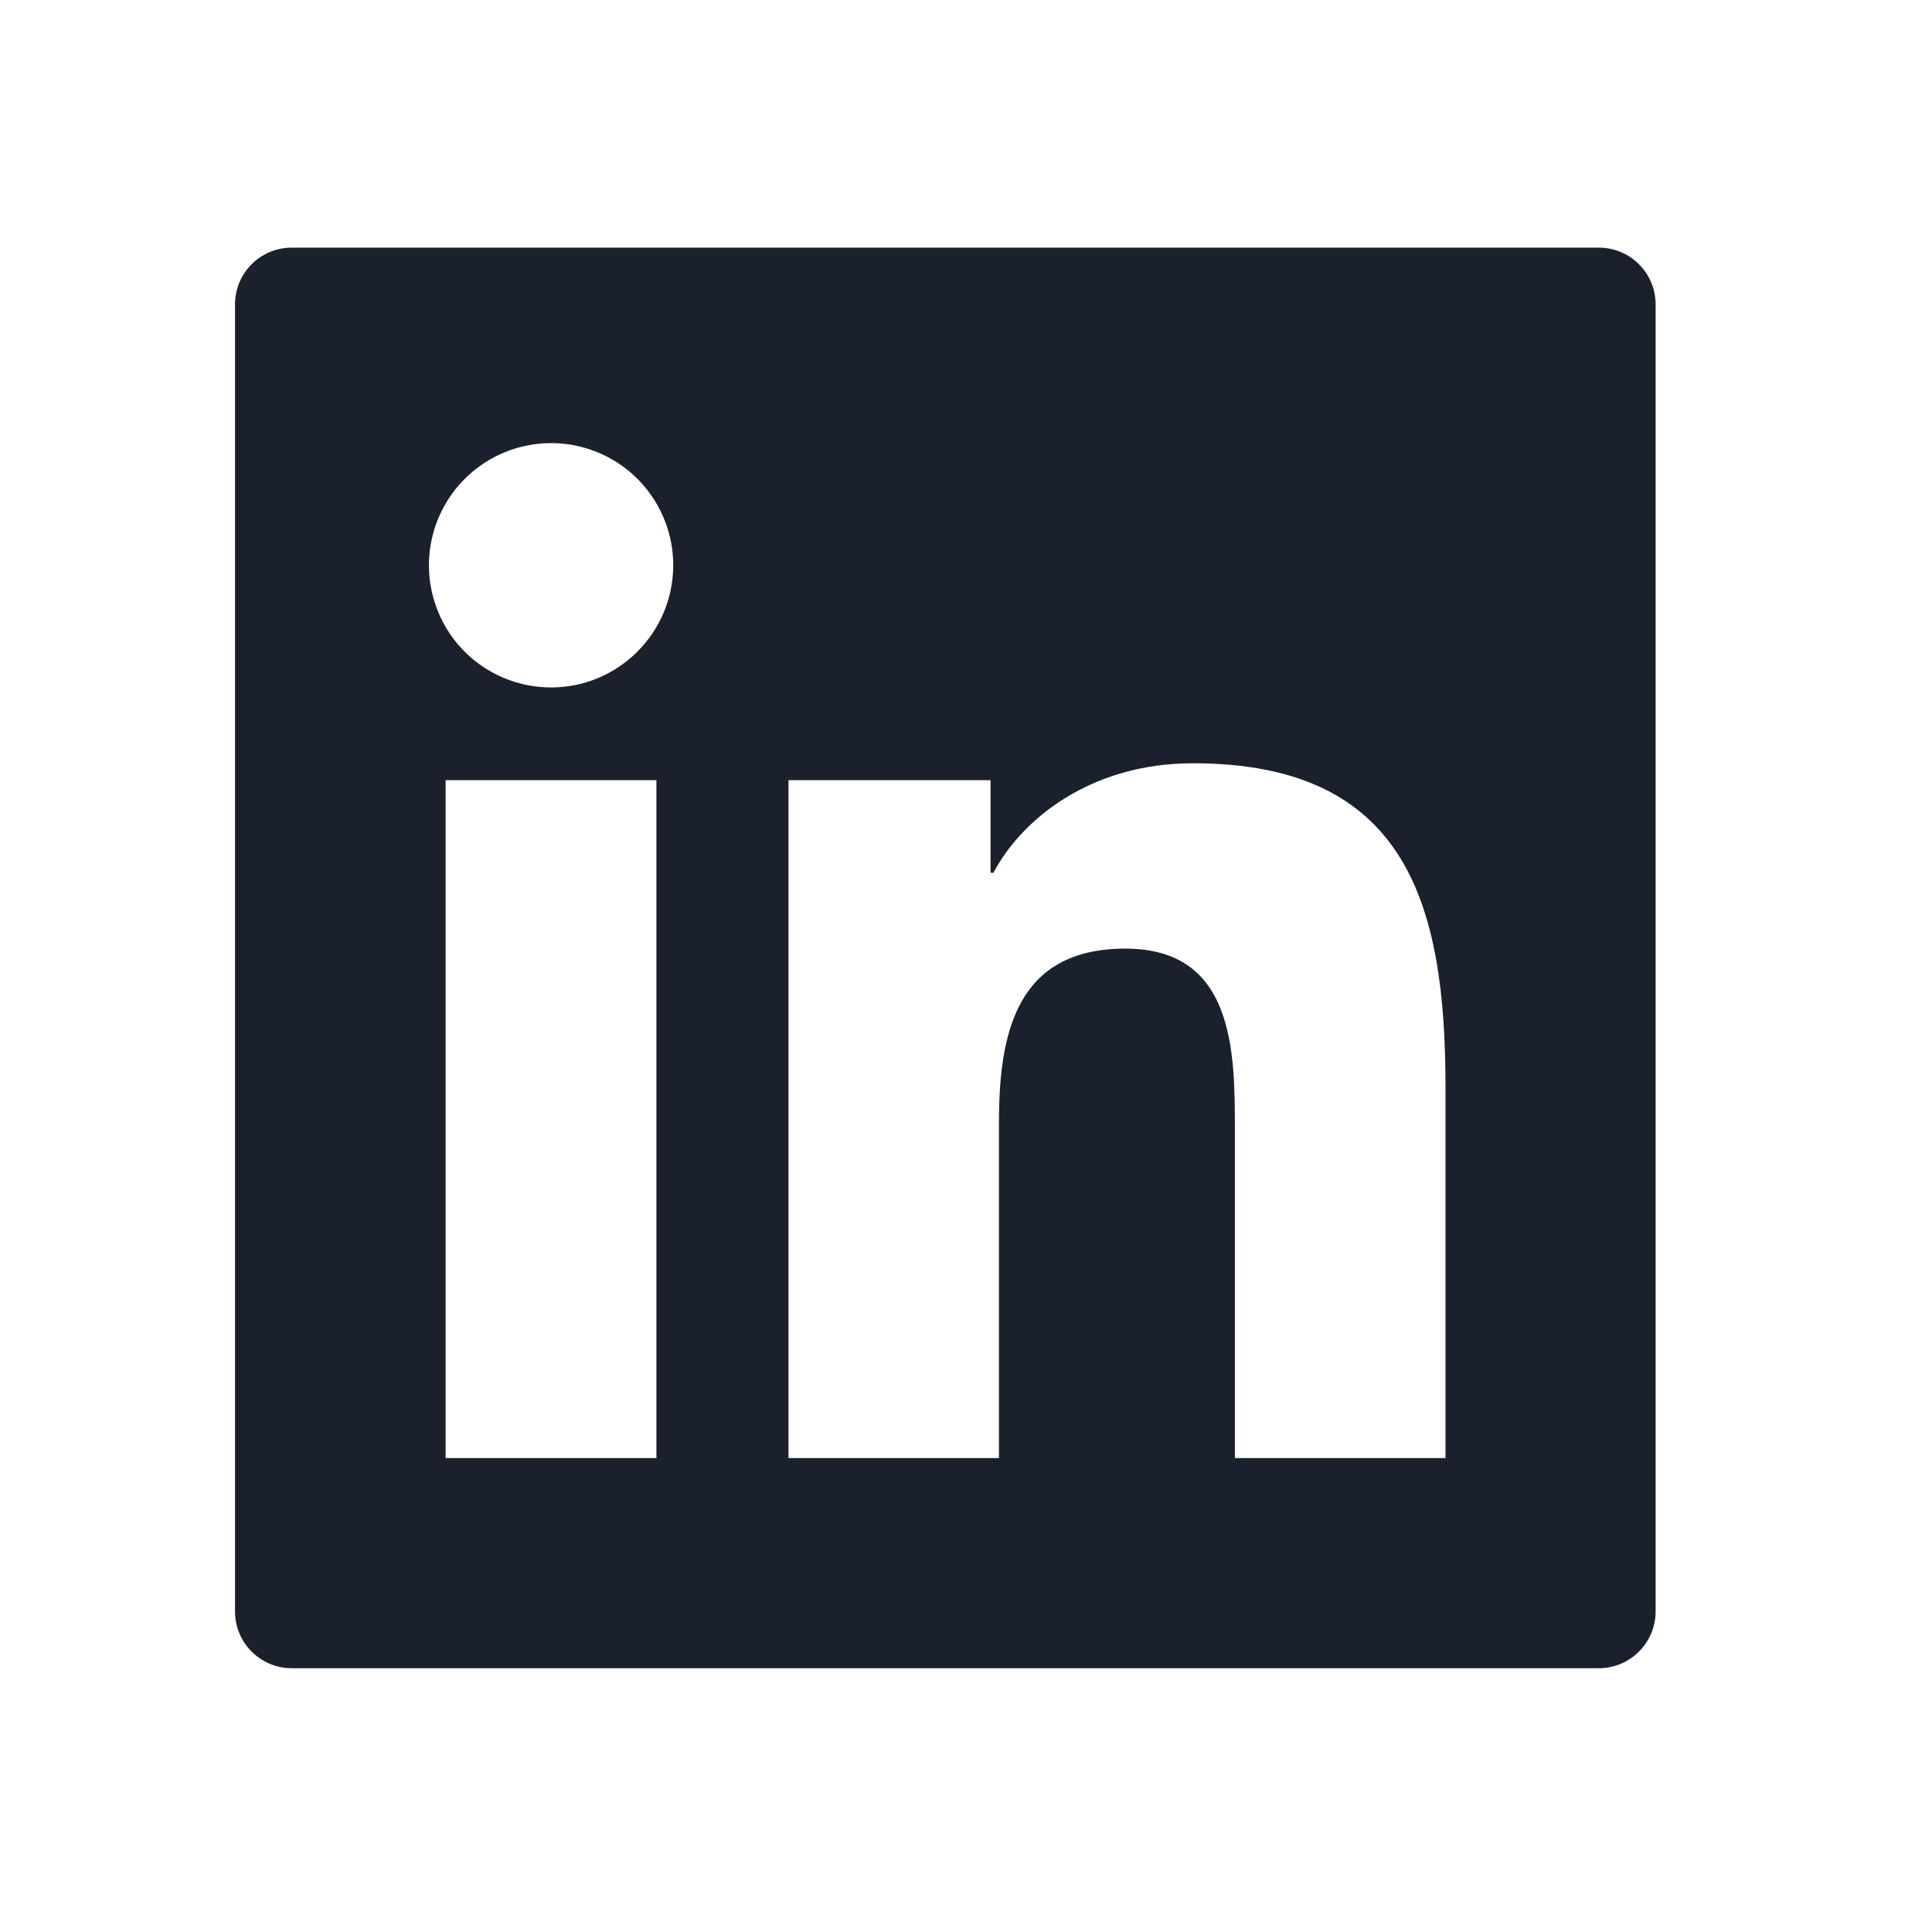 <svg width="17" height="17" viewBox="0 0 17 17" fill="none" xmlns="http://www.w3.org/2000/svg">
<path d="M14.068 2.179H2.568C2.291 2.179 2.068 2.402 2.068 2.679V14.179C2.068 14.455 2.291 14.679 2.568 14.679H14.068C14.344 14.679 14.568 14.455 14.568 14.179V2.679C14.568 2.402 14.344 2.179 14.068 2.179ZM5.776 12.83H3.921V6.865H5.776V12.83ZM4.849 6.049C4.637 6.049 4.429 5.986 4.252 5.868C4.075 5.75 3.937 5.582 3.856 5.385C3.775 5.189 3.753 4.973 3.795 4.764C3.836 4.556 3.939 4.364 4.089 4.214C4.239 4.064 4.431 3.961 4.639 3.92C4.848 3.878 5.064 3.899 5.261 3.981C5.457 4.062 5.625 4.2 5.743 4.377C5.861 4.554 5.924 4.761 5.924 4.974C5.923 5.568 5.441 6.049 4.849 6.049ZM12.719 12.83H10.866V9.929C10.866 9.237 10.854 8.347 9.902 8.347C8.938 8.347 8.79 9.101 8.79 9.879V12.83H6.938V6.865H8.716V7.68H8.741C8.988 7.212 9.593 6.716 10.496 6.716C12.374 6.716 12.719 7.952 12.719 9.558V12.83Z" fill="#1A202C"/>
</svg>
